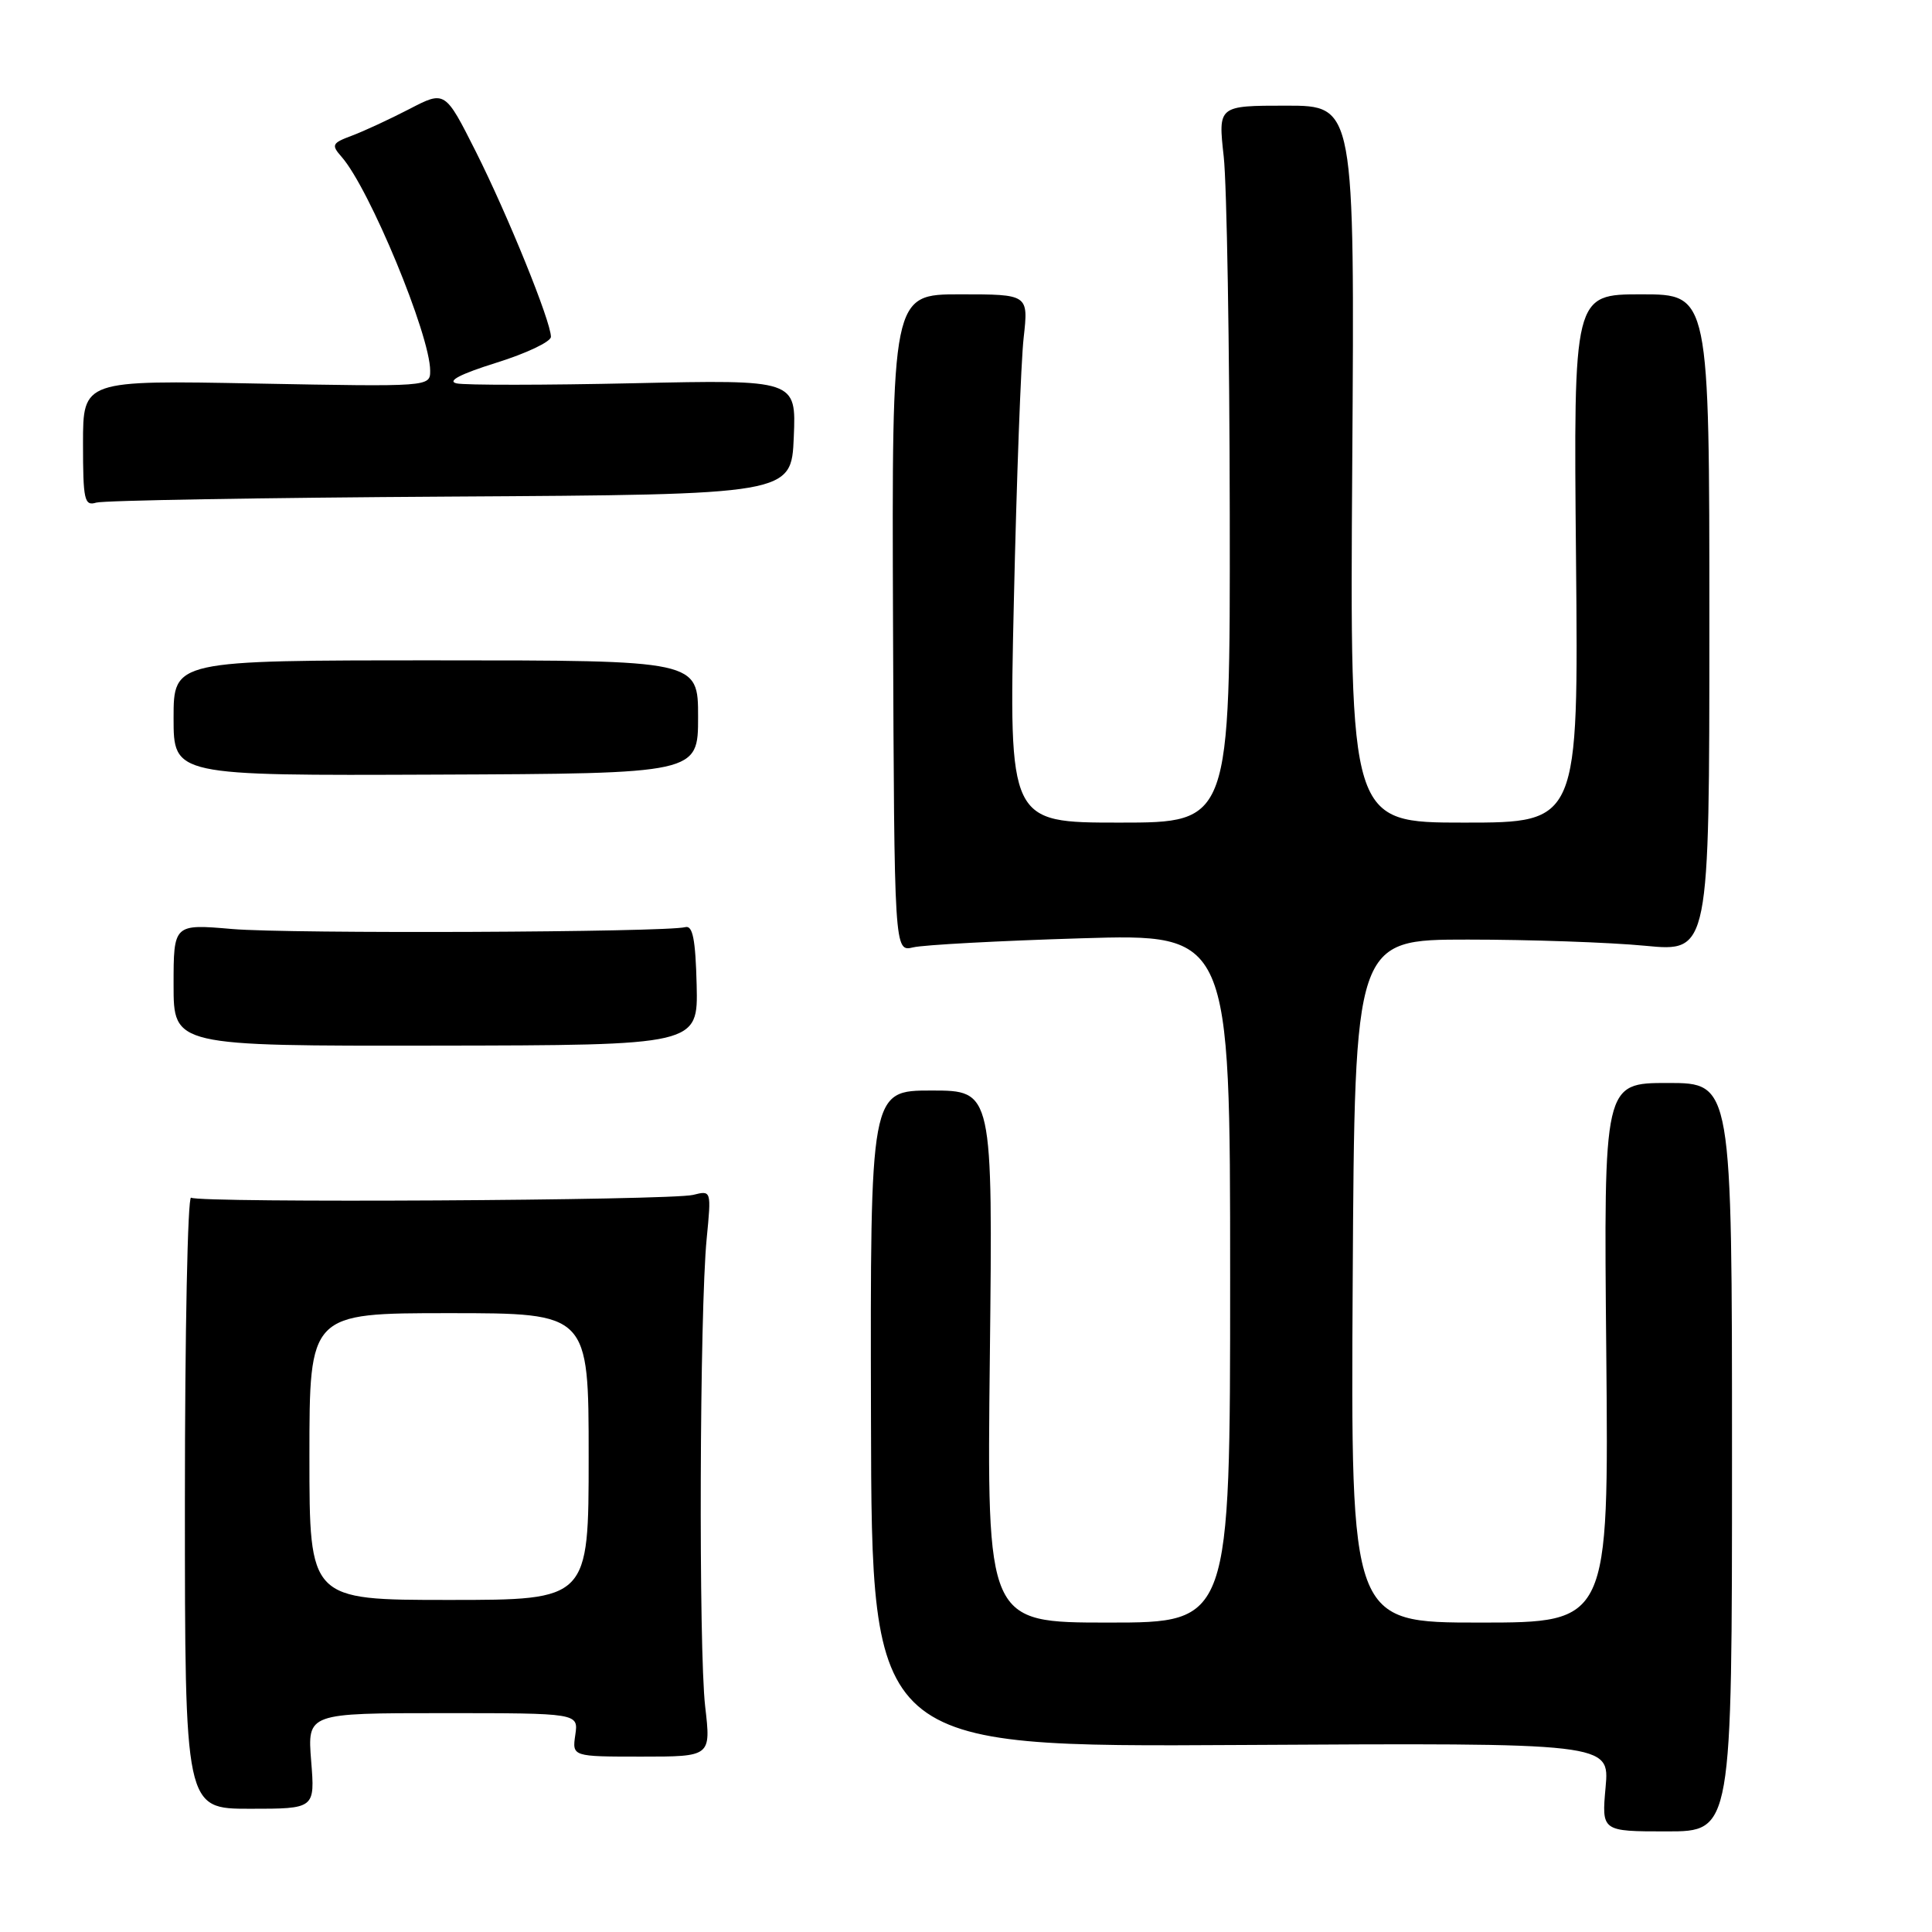 <?xml version="1.0" encoding="UTF-8" standalone="no"?>
<!DOCTYPE svg PUBLIC "-//W3C//DTD SVG 1.1//EN" "http://www.w3.org/Graphics/SVG/1.1/DTD/svg11.dtd" >
<svg xmlns="http://www.w3.org/2000/svg" xmlns:xlink="http://www.w3.org/1999/xlink" version="1.1" viewBox="0 0 256 256">
 <g >
 <path fill="currentColor"
d=" M 229.50 193.08 C 229.50 143.50 229.50 143.50 221.00 143.50 C 212.50 143.50 212.50 143.50 212.84 179.25 C 213.17 215.00 213.17 215.00 196.08 215.00 C 178.98 215.00 178.98 215.00 179.24 169.75 C 179.50 124.50 179.50 124.50 194.50 124.50 C 202.75 124.50 213.32 124.87 218.00 125.32 C 226.50 126.14 226.50 126.14 226.50 82.57 C 226.50 39.00 226.50 39.00 217.50 39.00 C 208.50 39.00 208.50 39.00 208.83 74.00 C 209.16 109.00 209.16 109.00 194.01 109.00 C 178.86 109.00 178.86 109.00 179.18 61.50 C 179.50 14.00 179.50 14.00 170.45 14.00 C 161.40 14.00 161.40 14.00 162.15 20.75 C 162.56 24.46 162.92 45.84 162.95 68.25 C 163.00 109.00 163.00 109.00 148.34 109.00 C 133.68 109.00 133.68 109.00 134.34 79.75 C 134.70 63.66 135.28 47.91 135.64 44.75 C 136.28 39.00 136.28 39.00 127.22 39.00 C 118.17 39.00 118.17 39.00 118.33 82.57 C 118.50 126.13 118.50 126.13 121.00 125.53 C 122.38 125.20 132.39 124.66 143.25 124.33 C 163.00 123.73 163.00 123.73 163.00 169.36 C 163.00 215.00 163.00 215.00 146.88 215.00 C 130.76 215.00 130.76 215.00 131.16 179.75 C 131.55 144.50 131.55 144.50 123.43 144.50 C 115.31 144.50 115.31 144.50 115.41 188.00 C 115.50 231.50 115.50 231.50 164.39 231.22 C 213.28 230.94 213.28 230.94 212.75 236.81 C 212.22 242.67 212.22 242.67 220.86 242.67 C 229.50 242.67 229.50 242.67 229.50 193.08 Z  M 41.23 233.33 C 40.73 227.00 40.73 227.00 58.69 227.00 C 76.65 227.00 76.65 227.00 76.23 229.88 C 75.81 232.76 75.81 232.76 85.01 232.76 C 94.21 232.76 94.21 232.76 93.44 226.13 C 92.56 218.52 92.70 173.65 93.64 164.11 C 94.26 157.73 94.26 157.72 91.84 158.33 C 88.89 159.07 26.49 159.42 25.32 158.70 C 24.87 158.42 24.50 176.52 24.50 198.93 C 24.50 239.67 24.50 239.67 33.12 239.67 C 41.74 239.67 41.74 239.67 41.23 233.33 Z  M 92.31 130.50 C 92.16 124.47 91.79 122.59 90.81 122.85 C 88.21 123.54 38.38 123.75 30.78 123.10 C 23.00 122.43 23.00 122.43 23.00 130.51 C 23.00 138.60 23.00 138.60 57.75 138.55 C 92.50 138.50 92.50 138.50 92.31 130.50 Z  M 92.50 95.00 C 92.50 87.50 92.50 87.50 57.75 87.50 C 23.00 87.50 23.00 87.50 23.00 95.14 C 23.00 102.78 23.00 102.78 57.75 102.64 C 92.50 102.50 92.50 102.50 92.50 95.00 Z  M 59.68 65.80 C 104.86 65.53 104.86 65.53 105.18 57.92 C 105.50 50.31 105.50 50.31 84.00 50.78 C 72.17 51.04 61.60 51.05 60.50 50.80 C 59.19 50.50 61.00 49.56 65.75 48.07 C 69.74 46.83 73.00 45.28 73.00 44.63 C 73.00 42.60 67.31 28.57 63.06 20.11 C 58.97 11.99 58.97 11.99 54.24 14.45 C 51.63 15.80 48.20 17.39 46.62 17.98 C 43.99 18.96 43.87 19.20 45.26 20.78 C 48.95 24.97 57.00 44.40 57.00 49.13 C 57.00 51.25 56.92 51.25 34.00 50.82 C 11.00 50.38 11.00 50.38 11.00 58.76 C 11.00 66.27 11.18 67.08 12.75 66.60 C 13.71 66.31 34.83 65.95 59.68 65.80 Z  M 41.00 193.00 C 41.00 174.00 41.00 174.00 59.50 174.00 C 78.00 174.00 78.00 174.00 78.00 193.00 C 78.00 212.00 78.00 212.00 59.50 212.00 C 41.00 212.00 41.00 212.00 41.00 193.00 Z "/>
</g>
</svg>